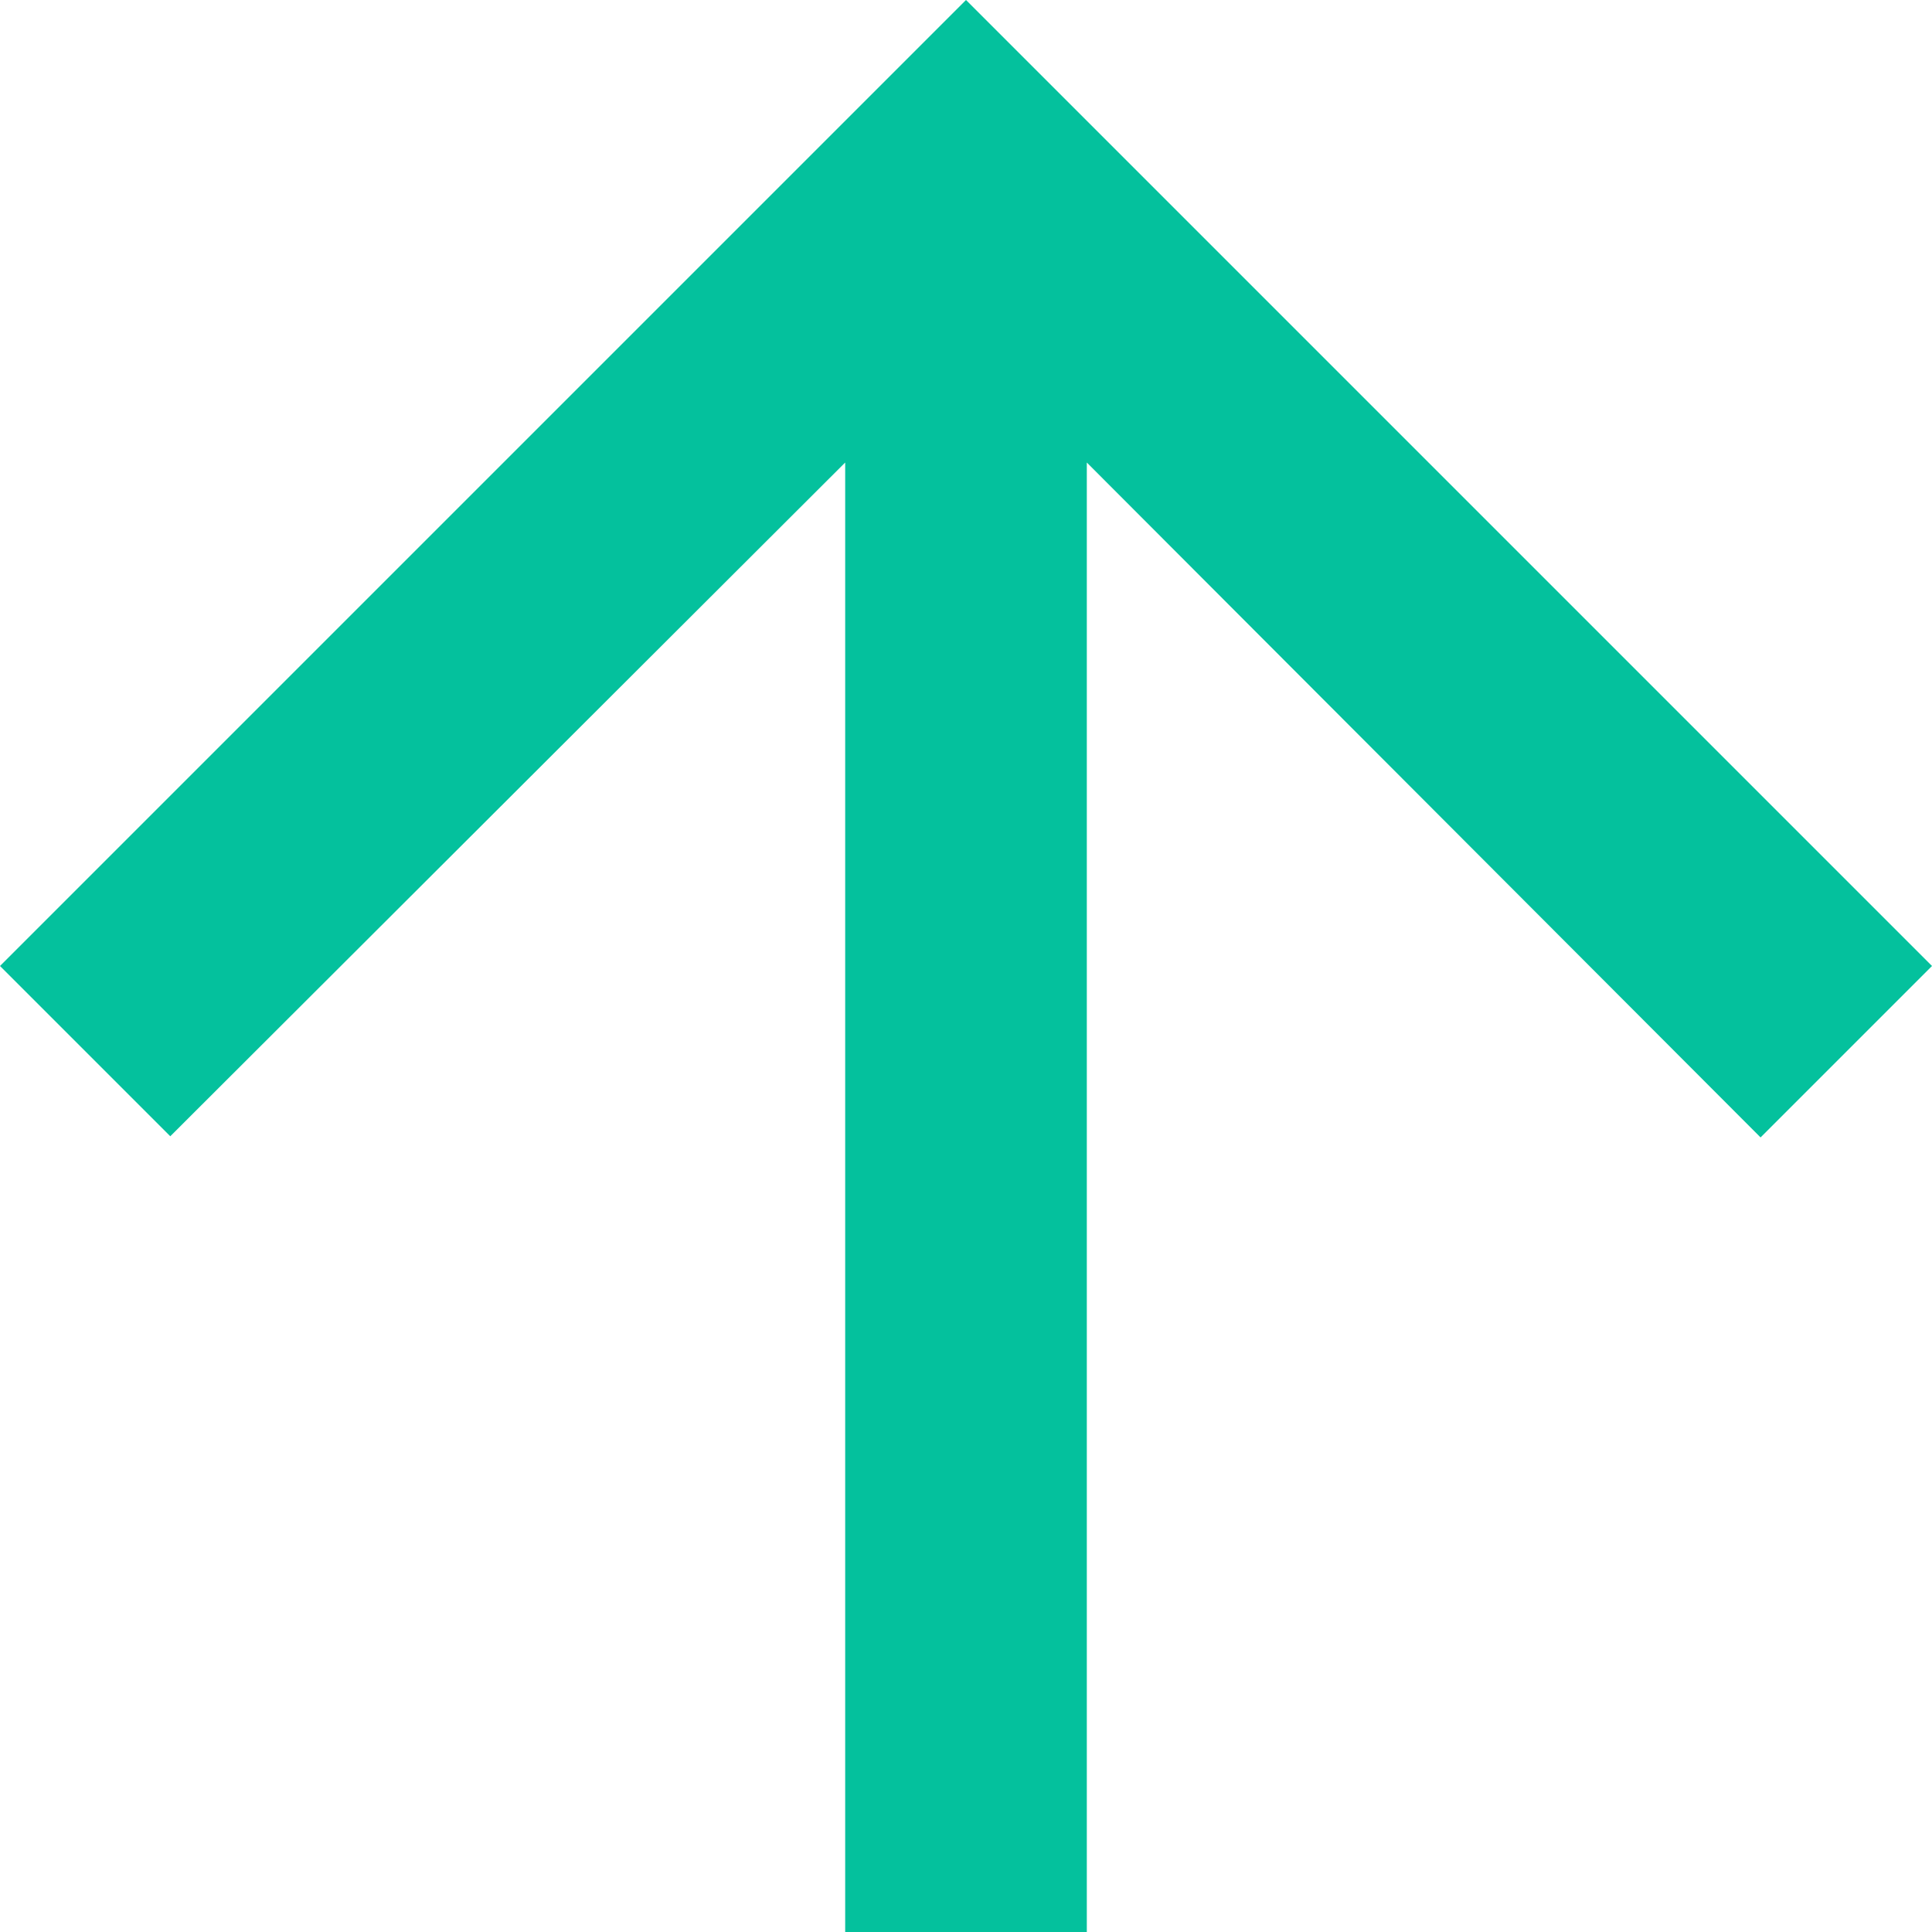 <svg width="15" height="15" viewBox="0 0 15 15" fill="none" xmlns="http://www.w3.org/2000/svg">
<path d="M0 7.5L1.322 8.822L6.562 3.591V15H8.438V3.591L13.669 8.831L15 7.5L7.5 0L0 7.5Z" fill="#04C19D"/>
</svg>
